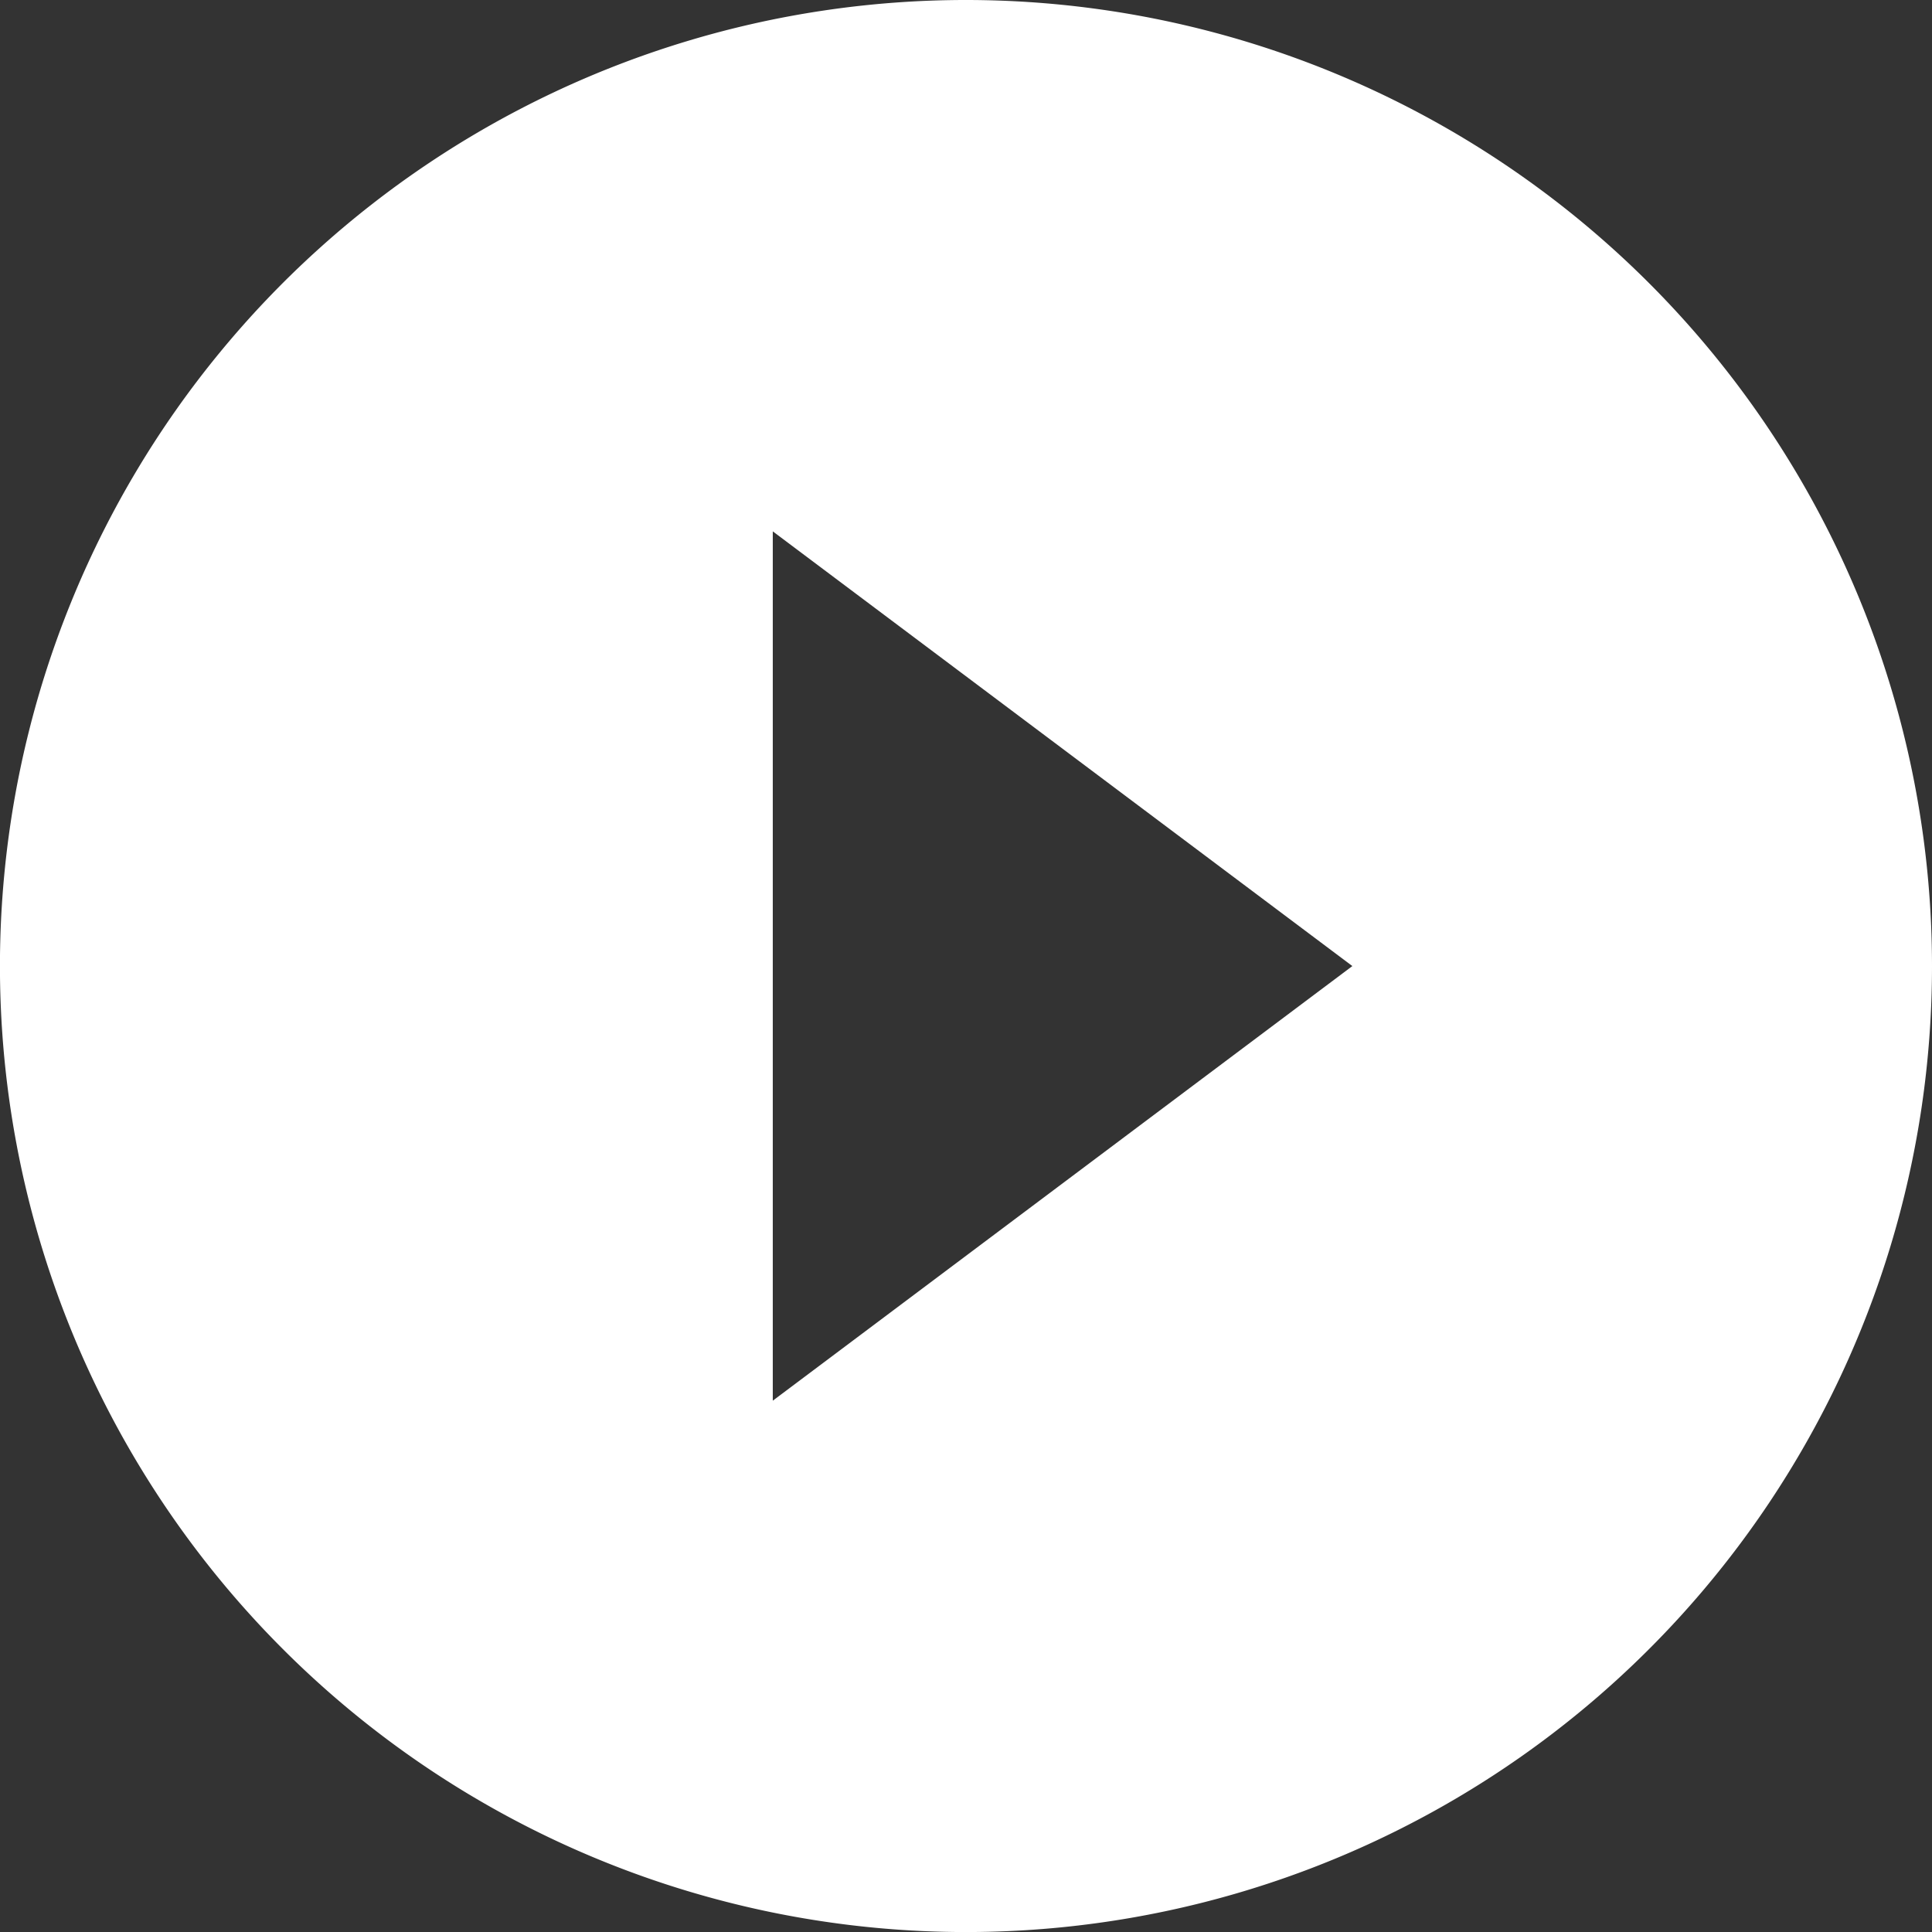 <svg xmlns="http://www.w3.org/2000/svg" width="42.541" height="42.541" viewBox="0 0 42.541 42.541"><rect x="0" y="0" width="42.541" height="42.541" fill="#333333" stroke="none"/><path d="M24.271,3A21.271,21.271,0,1,0,45.541,24.271,21.278,21.278,0,0,0,24.271,3ZM20.016,33.842V14.7l12.762,9.572Z" transform="translate(-3 -3)" fill="#fff"/></svg>
